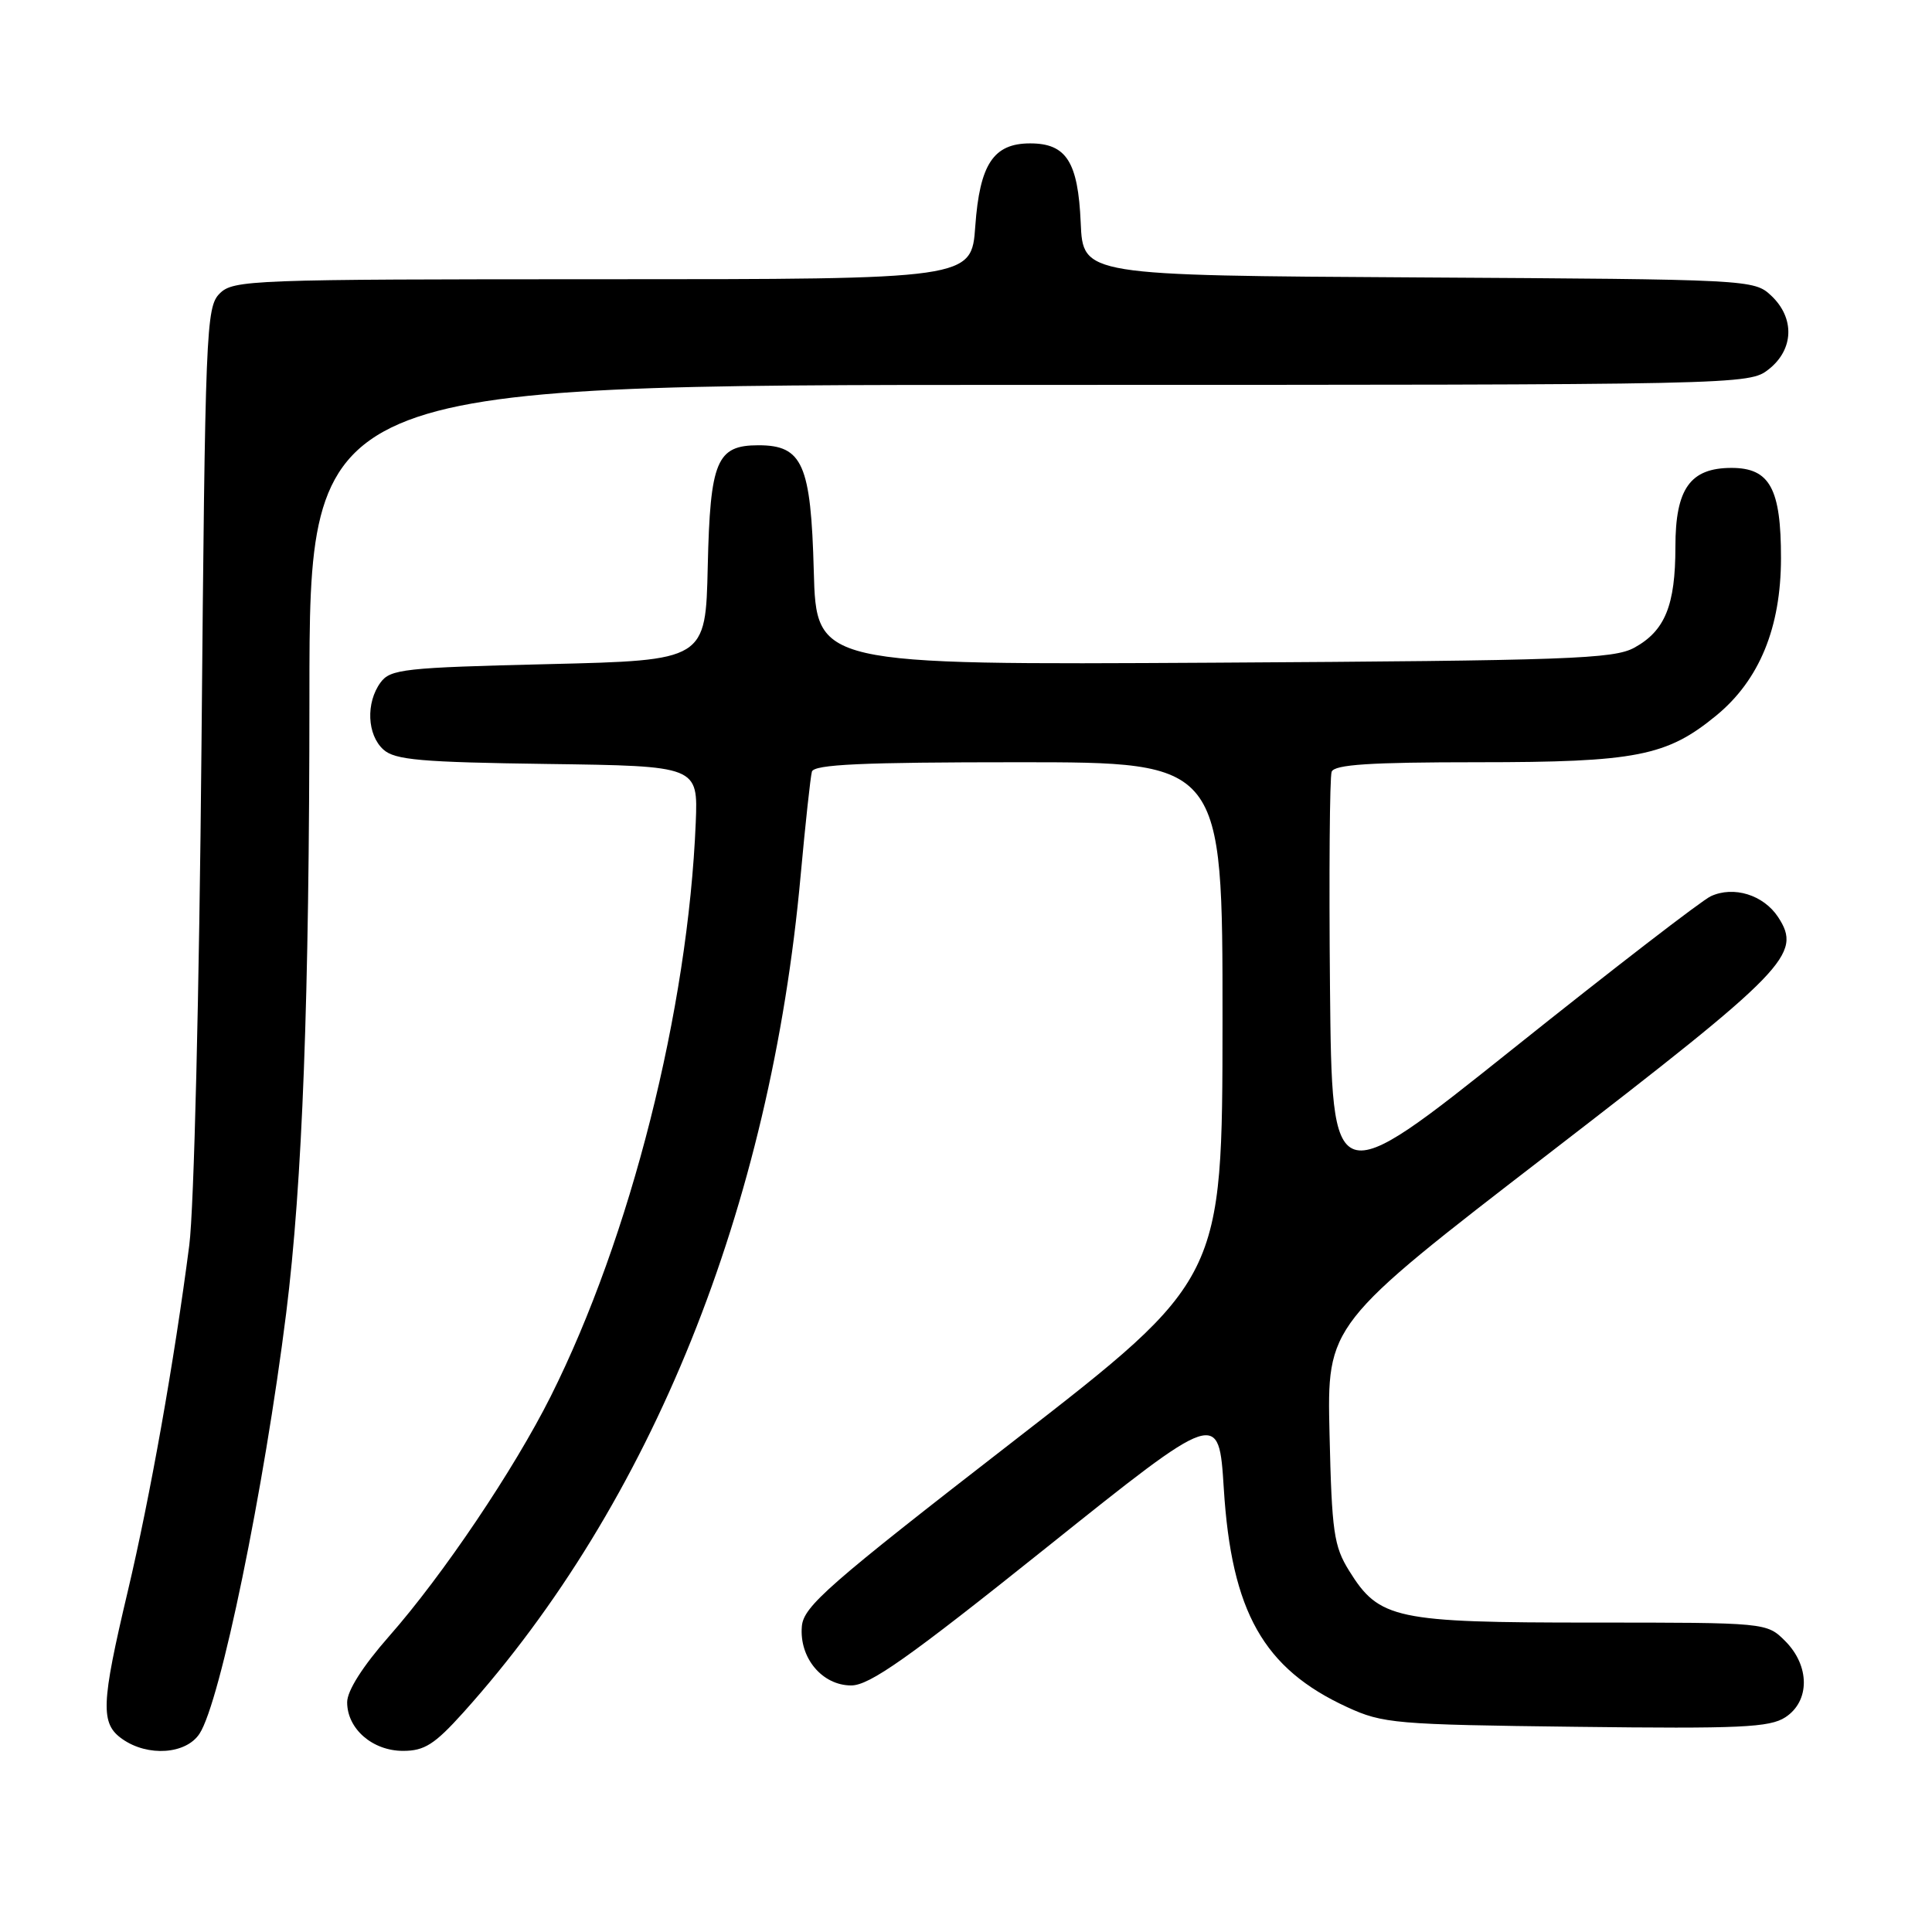 <?xml version="1.0" encoding="UTF-8" standalone="no"?>
<!DOCTYPE svg PUBLIC "-//W3C//DTD SVG 1.1//EN" "http://www.w3.org/Graphics/SVG/1.1/DTD/svg11.dtd" >
<svg xmlns="http://www.w3.org/2000/svg" xmlns:xlink="http://www.w3.org/1999/xlink" version="1.1" viewBox="0 0 256 256">
 <g >
 <path fill="currentColor"
d=" M 26.44 229.72 C 29.19 225.53 35.00 197.30 37.92 174.00 C 40.08 156.71 40.99 132.44 41.00 92.25 C 41.00 51.00 41.00 51.00 136.37 51.00 C 231.33 51.00 231.74 50.99 234.37 48.93 C 237.70 46.30 237.84 42.14 234.70 39.18 C 232.42 37.04 231.96 37.02 187.95 36.76 C 143.50 36.50 143.50 36.50 143.20 29.52 C 142.85 21.44 141.30 19.00 136.50 19.00 C 131.64 19.00 129.82 21.75 129.23 29.97 C 128.73 37.00 128.73 37.00 79.87 37.00 C 33.24 37.00 30.91 37.09 29.11 38.89 C 27.30 40.70 27.19 43.58 26.70 98.64 C 26.40 131.61 25.71 160.16 25.08 165.00 C 23.09 180.39 19.90 198.31 16.93 210.86 C 13.38 225.85 13.28 228.39 16.22 230.44 C 19.60 232.81 24.66 232.45 26.44 229.72 Z  M 61.39 226.92 C 86.33 199.18 102.10 160.04 106.09 116.00 C 106.72 109.12 107.39 102.94 107.58 102.25 C 107.85 101.29 114.20 101.00 134.97 101.00 C 162.00 101.00 162.00 101.00 161.99 135.25 C 161.97 169.50 161.97 169.50 134.24 191.00 C 109.74 209.99 106.47 212.85 106.25 215.50 C 105.89 219.68 108.95 223.33 112.79 223.33 C 115.22 223.33 120.34 219.72 138.66 205.06 C 161.50 186.79 161.50 186.79 162.16 197.25 C 163.18 213.59 167.42 221.10 178.50 226.20 C 183.23 228.38 184.86 228.52 208.83 228.81 C 230.63 229.08 234.50 228.90 236.58 227.54 C 239.84 225.40 239.83 220.74 236.55 217.45 C 234.09 215.00 234.09 215.00 210.95 215.00 C 184.87 215.00 182.75 214.55 178.77 208.14 C 176.74 204.88 176.47 202.99 176.17 190.00 C 175.83 175.50 175.83 175.50 205.27 152.82 C 236.83 128.49 238.83 126.44 235.61 121.52 C 233.67 118.57 229.71 117.35 226.68 118.76 C 225.48 119.32 213.70 128.40 200.50 138.95 C 176.50 158.12 176.50 158.12 176.23 130.83 C 176.09 115.81 176.19 102.96 176.45 102.26 C 176.82 101.31 181.52 101.00 195.79 101.00 C 216.81 101.00 220.87 100.20 227.44 94.79 C 233.13 90.10 235.98 83.17 235.99 73.97 C 236.00 64.74 234.51 62.00 229.44 62.00 C 223.96 62.00 222.00 64.75 222.00 72.45 C 222.00 80.22 220.62 83.59 216.56 85.82 C 213.83 87.32 207.84 87.53 160.83 87.81 C 108.17 88.11 108.17 88.11 107.83 75.66 C 107.45 61.51 106.35 59.00 100.50 59.00 C 94.96 59.00 94.10 61.05 93.78 75.04 C 93.50 87.50 93.50 87.50 72.67 88.00 C 53.52 88.46 51.72 88.66 50.42 90.44 C 48.46 93.12 48.64 97.37 50.80 99.32 C 52.32 100.70 55.76 101.00 72.55 101.23 C 92.49 101.50 92.49 101.50 92.19 109.00 C 91.17 133.78 83.55 163.93 72.96 185.05 C 68.11 194.72 58.67 208.74 51.56 216.81 C 48.06 220.79 46.00 224.03 46.00 225.56 C 46.00 229.08 49.36 232.00 53.41 232.00 C 56.24 232.00 57.59 231.14 61.39 226.92 Z "/>
</g>
</svg>